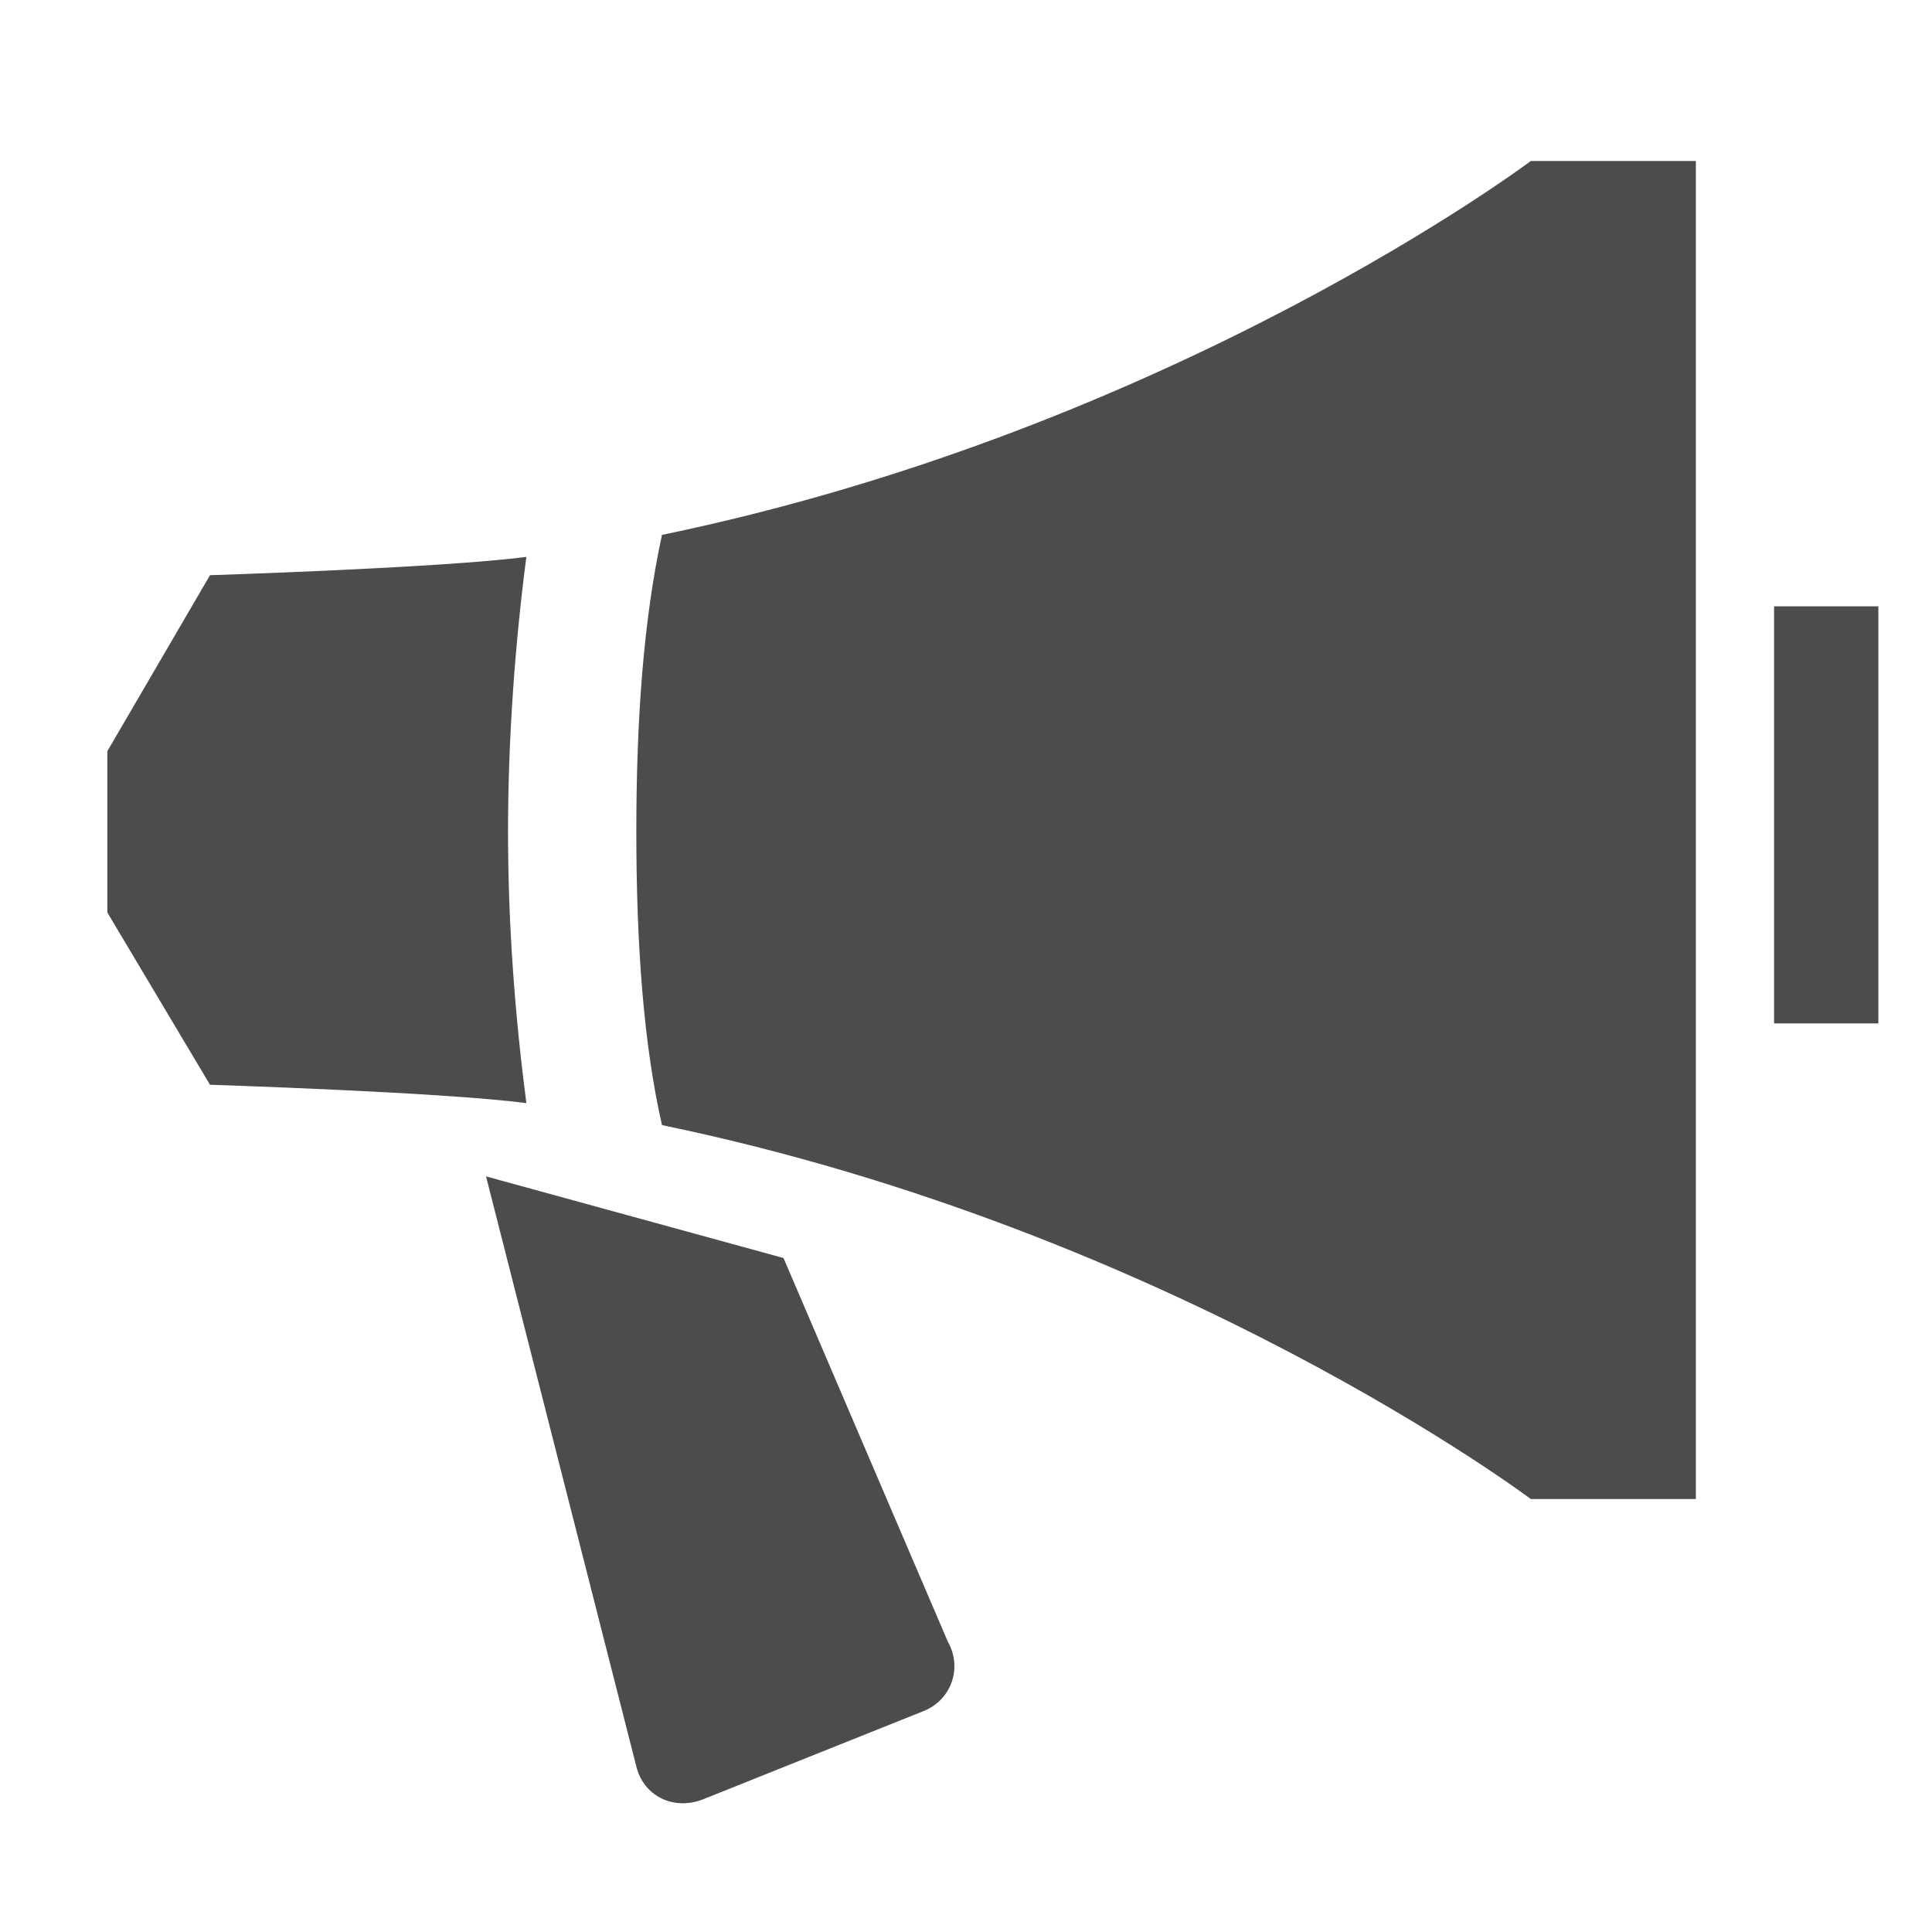 <?xml version="1.0" encoding="utf-8"?>
<!-- Generator: Adobe Illustrator 16.0.2, SVG Export Plug-In . SVG Version: 6.00 Build 0)  -->
<!DOCTYPE svg PUBLIC "-//W3C//DTD SVG 1.1//EN" "http://www.w3.org/Graphics/SVG/1.1/DTD/svg11.dtd">
<svg version="1.1" id="图层_1" xmlns="http://www.w3.org/2000/svg" xmlns:xlink="http://www.w3.org/1999/xlink" x="0px" y="0px"
	 width="72px" height="72px" viewBox="0 0 72 72" enable-background="new 0 0 72 72" xml:space="preserve">
<g>
	<path opacity="0.7" fill-rule="evenodd" clip-rule="evenodd" d="M29.199,46.883l-11.086-3.042l5.602,21.995
		c0.273,1.092,1.366,1.64,2.459,1.23l8.197-3.28c1.093-0.409,1.502-1.638,0.957-2.594L29.199,46.883z"/>
	<path opacity="0.7" fill-rule="evenodd" clip-rule="evenodd" d="M24.67,19.934c-0.683,3.143-0.956,6.832-0.956,11.066
		c0,4.235,0.273,7.923,0.956,10.929c19.126,3.962,32.377,13.935,32.377,13.935H63.2V6h-6.152C57.048,6,43.796,15.973,24.67,19.934z"
		/>
	<path opacity="0.7" fill-rule="evenodd" clip-rule="evenodd" d="M18.933,31c0-3.552,0.273-7.104,0.683-10.247
		c-3.142,0.411-11.79,0.683-11.79,0.683L4,27.995v6.011l3.826,6.42c0,0,8.647,0.274,11.79,0.684
		C19.206,37.967,18.933,34.552,18.933,31z"/>
	<rect x="66.114" y="22.596" opacity="0.7" fill-rule="evenodd" clip-rule="evenodd" width="3.886" height="15.544"/>
</g>
</svg>
